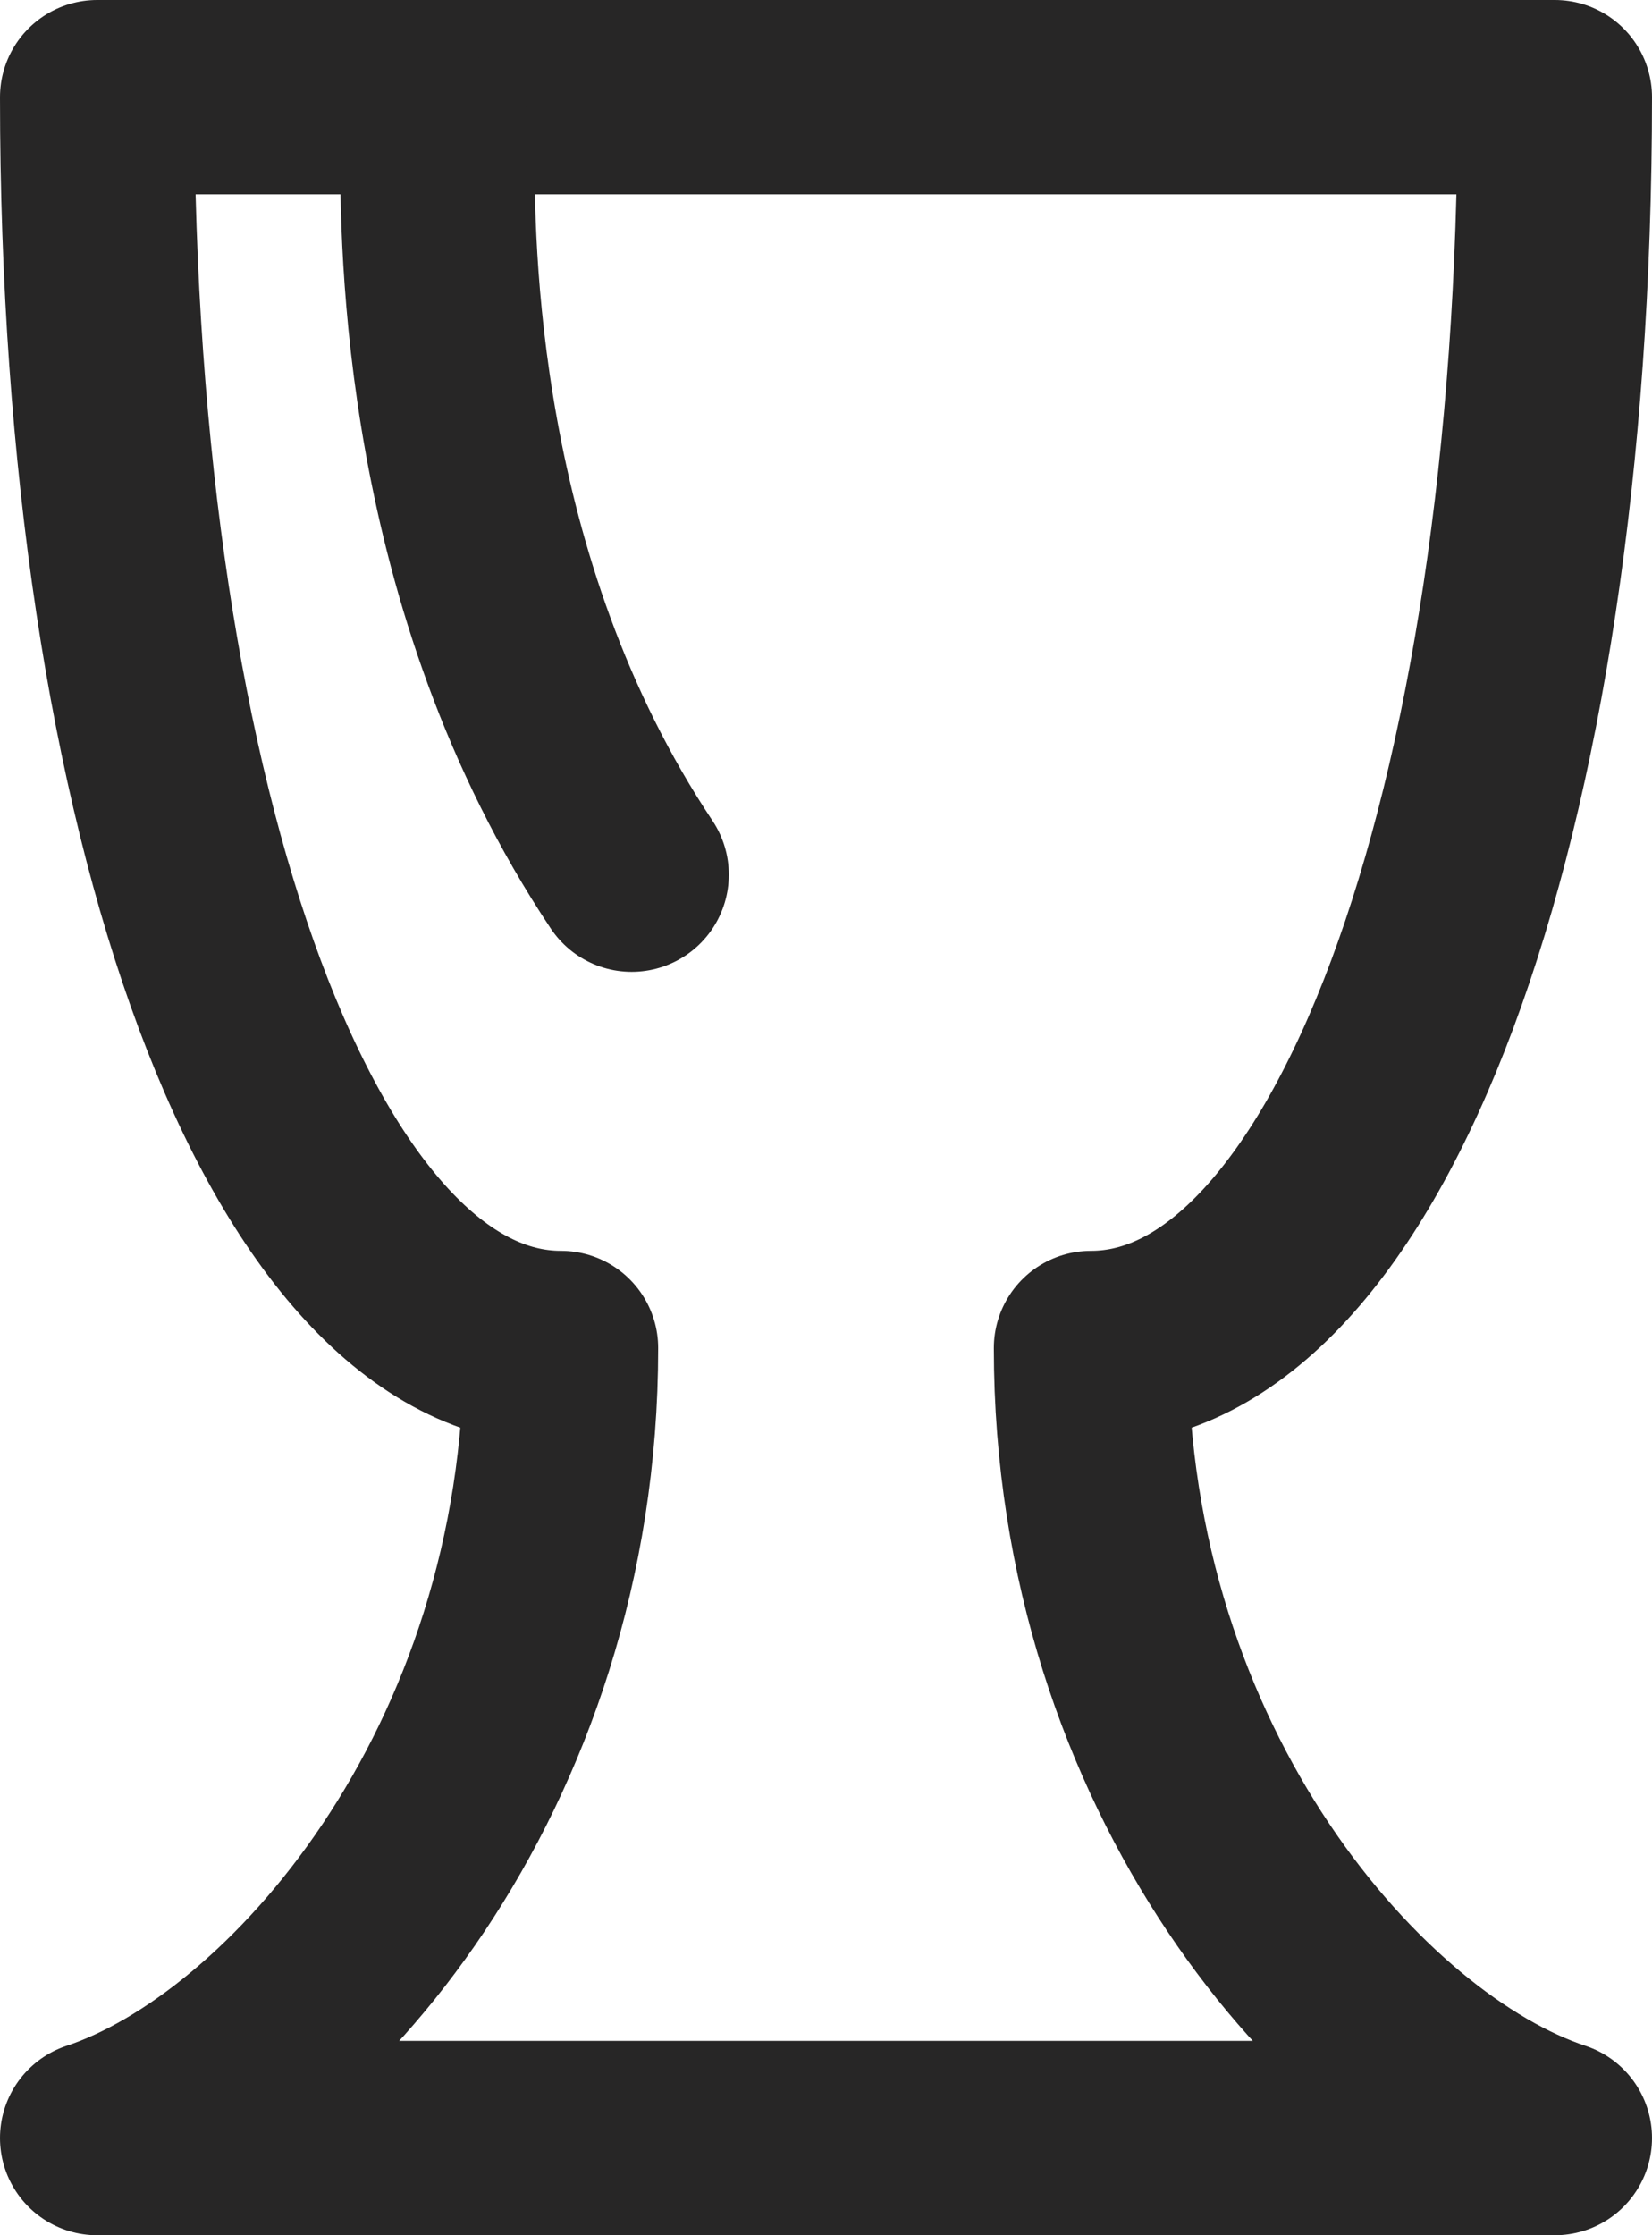 <svg width="17" height="23" viewBox="0 0 17 23" fill="none" xmlns="http://www.w3.org/2000/svg">
<path d="M5.773 13.871C5.773 18.24 3.045 21.323 1 22H9.182H16C13.954 21.323 11.227 18.24 11.227 13.871C13.954 13.871 16 8.452 16 1H1C1 8.452 3.045 13.871 5.773 13.871Z" stroke="#272626" stroke-width="2" stroke-linecap="round" stroke-linejoin="round"/>
<path d="M4.5 1.5C4.5 2.5 4.5 6 6.5 9" stroke="#272626" stroke-width="2" stroke-linecap="round"/>
</svg>
